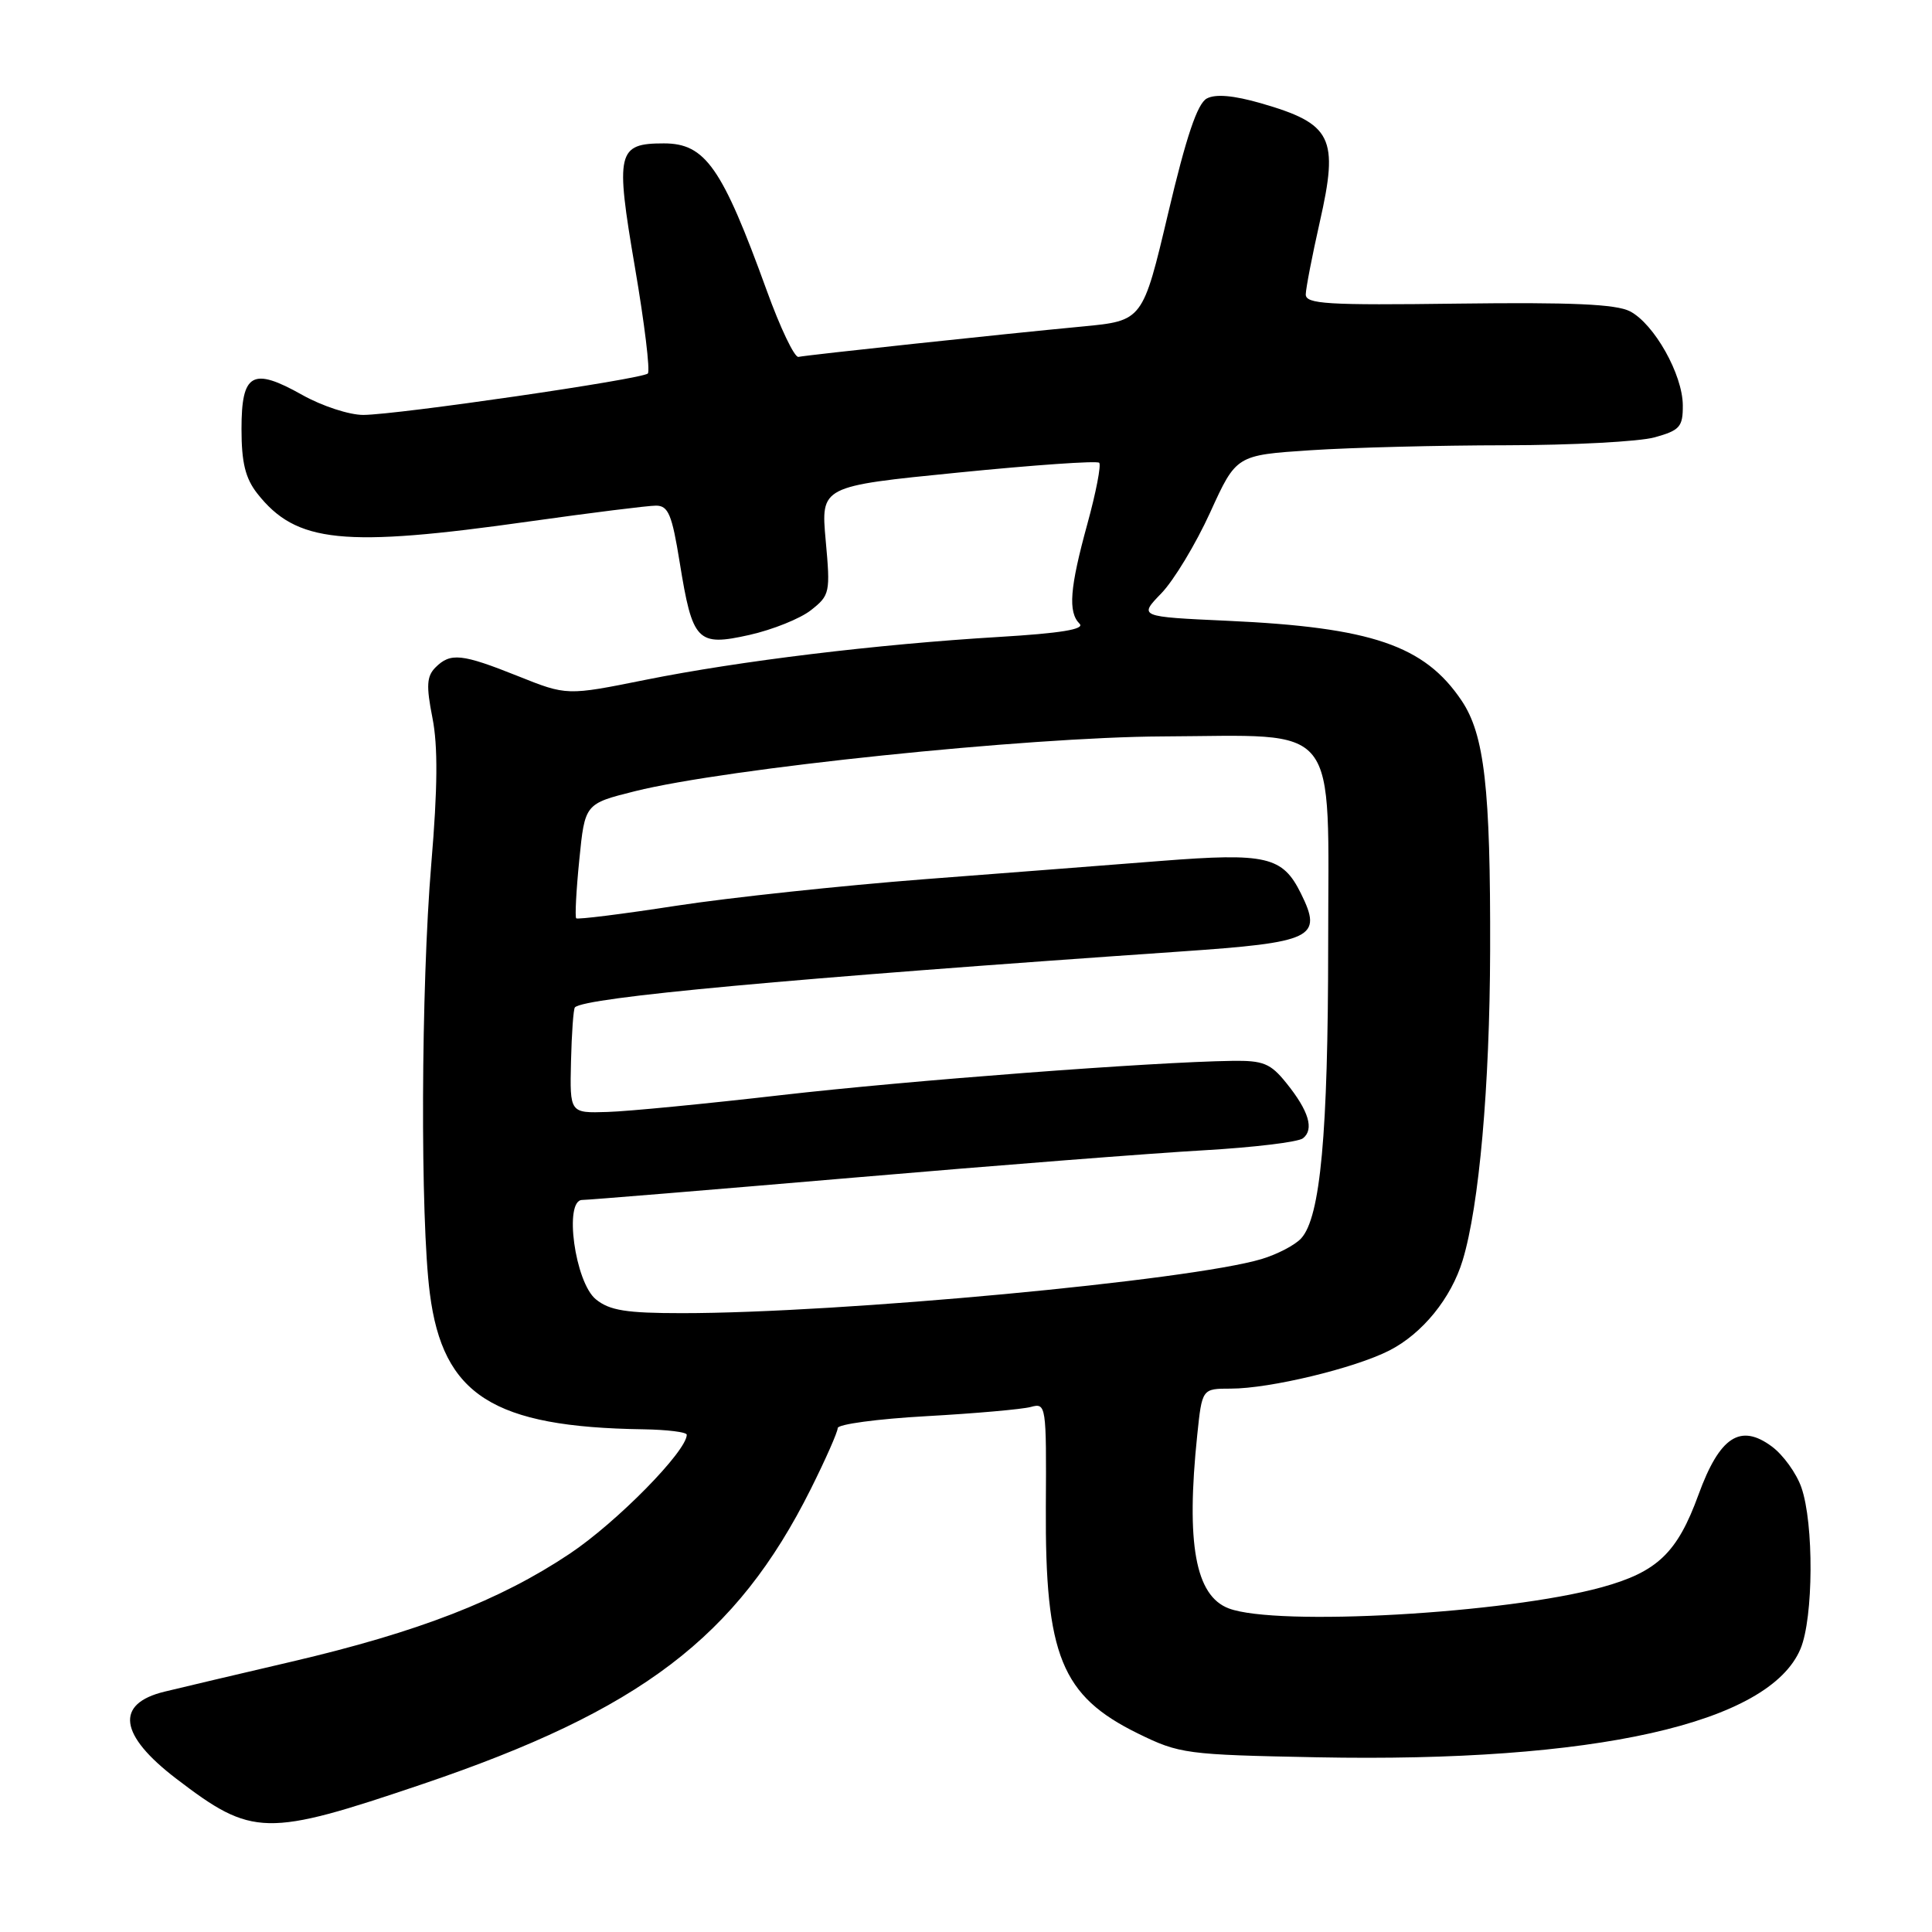<?xml version="1.0" encoding="UTF-8" standalone="no"?>
<!DOCTYPE svg PUBLIC "-//W3C//DTD SVG 1.1//EN" "http://www.w3.org/Graphics/SVG/1.1/DTD/svg11.dtd" >
<svg xmlns="http://www.w3.org/2000/svg" xmlns:xlink="http://www.w3.org/1999/xlink" version="1.1" viewBox="0 0 256 256">
 <g >
 <path fill="currentColor"
d=" M 55.99 236.40 C 84.89 226.61 97.60 216.95 107.42 197.33 C 109.39 193.39 111.00 189.74 111.00 189.23 C 111.00 188.72 116.29 188.01 122.75 187.65 C 129.21 187.29 135.44 186.74 136.58 186.43 C 138.62 185.87 138.66 186.14 138.58 199.68 C 138.47 219.36 140.64 224.71 150.77 229.69 C 156.30 232.40 157.14 232.51 174.50 232.85 C 211.30 233.57 234.44 228.38 238.58 218.47 C 240.30 214.35 240.36 201.86 238.69 197.09 C 238.04 195.22 236.28 192.78 234.78 191.67 C 230.60 188.57 227.86 190.37 225.06 198.05 C 222.25 205.77 219.61 208.29 212.24 210.32 C 199.55 213.81 169.16 215.53 162.81 213.12 C 158.39 211.44 157.14 204.54 158.64 190.15 C 159.28 184.00 159.28 184.00 163.08 184.00 C 168.26 184.00 179.48 181.30 184.09 178.95 C 188.47 176.72 192.29 172.02 193.81 167.00 C 196.00 159.79 197.40 143.92 197.45 126.00 C 197.51 104.42 196.70 97.33 193.66 92.82 C 188.74 85.52 181.74 83.13 162.69 82.26 C 150.88 81.72 150.88 81.72 153.89 78.61 C 155.54 76.90 158.45 72.08 160.35 67.91 C 163.81 60.31 163.81 60.31 173.65 59.66 C 179.07 59.30 190.70 59.01 199.50 59.00 C 208.30 58.99 217.19 58.52 219.25 57.95 C 222.59 57.02 223.00 56.56 222.98 53.70 C 222.96 49.62 219.19 42.92 215.98 41.25 C 214.14 40.30 208.23 40.04 193.25 40.23 C 175.79 40.46 173.00 40.29 173.02 39.00 C 173.04 38.17 173.87 33.88 174.87 29.45 C 177.42 18.21 176.53 16.41 167.08 13.68 C 163.46 12.64 161.07 12.43 159.91 13.05 C 158.66 13.71 157.18 18.11 154.79 28.24 C 151.42 42.50 151.42 42.50 143.46 43.26 C 132.66 44.28 106.96 47.04 105.80 47.29 C 105.28 47.41 103.39 43.45 101.60 38.50 C 95.68 22.17 93.46 19.00 87.97 19.00 C 81.78 19.00 81.52 20.13 84.13 35.41 C 85.40 42.83 86.17 49.16 85.84 49.49 C 85.10 50.24 52.71 54.95 48.15 54.98 C 46.30 54.99 42.66 53.80 40.05 52.33 C 33.45 48.62 32.00 49.43 32.00 56.83 C 32.00 61.30 32.51 63.37 34.09 65.39 C 39.26 71.96 45.44 72.59 70.24 69.08 C 78.35 67.94 85.86 67.00 86.92 67.00 C 88.55 67.00 89.04 68.17 90.06 74.50 C 91.76 85.04 92.38 85.68 99.31 84.13 C 102.37 83.44 106.05 81.97 107.47 80.84 C 109.96 78.88 110.04 78.52 109.41 71.62 C 108.76 64.43 108.76 64.43 126.95 62.62 C 136.95 61.62 145.37 61.03 145.65 61.32 C 145.93 61.60 145.23 65.25 144.08 69.43 C 141.75 77.92 141.50 81.10 143.05 82.65 C 143.78 83.38 140.55 83.91 132.34 84.40 C 116.19 85.37 97.99 87.58 85.54 90.08 C 75.11 92.18 75.11 92.18 68.64 89.59 C 61.18 86.61 59.69 86.45 57.70 88.44 C 56.54 89.61 56.46 90.87 57.30 95.12 C 58.04 98.84 57.99 104.46 57.15 114.43 C 55.78 130.81 55.67 161.45 56.96 171.41 C 58.69 184.87 65.34 189.10 85.25 189.39 C 88.41 189.44 91.00 189.76 91.00 190.11 C 91.00 192.28 81.73 201.71 75.50 205.87 C 66.24 212.06 55.45 216.25 38.64 220.18 C 31.41 221.87 23.84 223.65 21.81 224.15 C 15.21 225.75 15.77 229.89 23.36 235.69 C 33.45 243.40 35.20 243.44 55.99 236.40 Z  M 78.96 172.17 C 76.18 169.92 74.69 159.00 77.15 159.00 C 77.92 159.00 94.07 157.67 113.03 156.05 C 131.99 154.42 152.90 152.79 159.50 152.42 C 166.10 152.04 172.02 151.33 172.65 150.83 C 174.16 149.64 173.42 147.19 170.44 143.50 C 168.35 140.90 167.39 140.51 163.26 140.57 C 152.65 140.72 120.41 143.17 103.50 145.11 C 93.60 146.25 83.25 147.26 80.50 147.34 C 75.50 147.50 75.50 147.50 75.66 140.67 C 75.75 136.92 75.98 133.68 76.18 133.48 C 77.52 132.15 104.40 129.67 156.44 126.08 C 174.05 124.87 175.29 124.27 172.38 118.39 C 169.95 113.48 167.83 112.98 153.80 114.08 C 147.58 114.57 133.50 115.66 122.50 116.50 C 111.50 117.35 96.69 118.93 89.59 120.02 C 82.48 121.12 76.53 121.86 76.35 121.68 C 76.17 121.50 76.35 118.01 76.76 113.93 C 77.50 106.50 77.50 106.50 84.13 104.84 C 96.26 101.81 136.19 97.66 154.03 97.58 C 177.85 97.47 176.00 95.14 175.99 125.27 C 175.98 150.20 174.97 161.28 172.42 164.08 C 171.62 164.97 169.26 166.20 167.17 166.83 C 157.68 169.67 111.34 174.00 90.38 174.00 C 82.99 174.00 80.78 173.65 78.96 172.17 Z "/>
</g>
</svg>